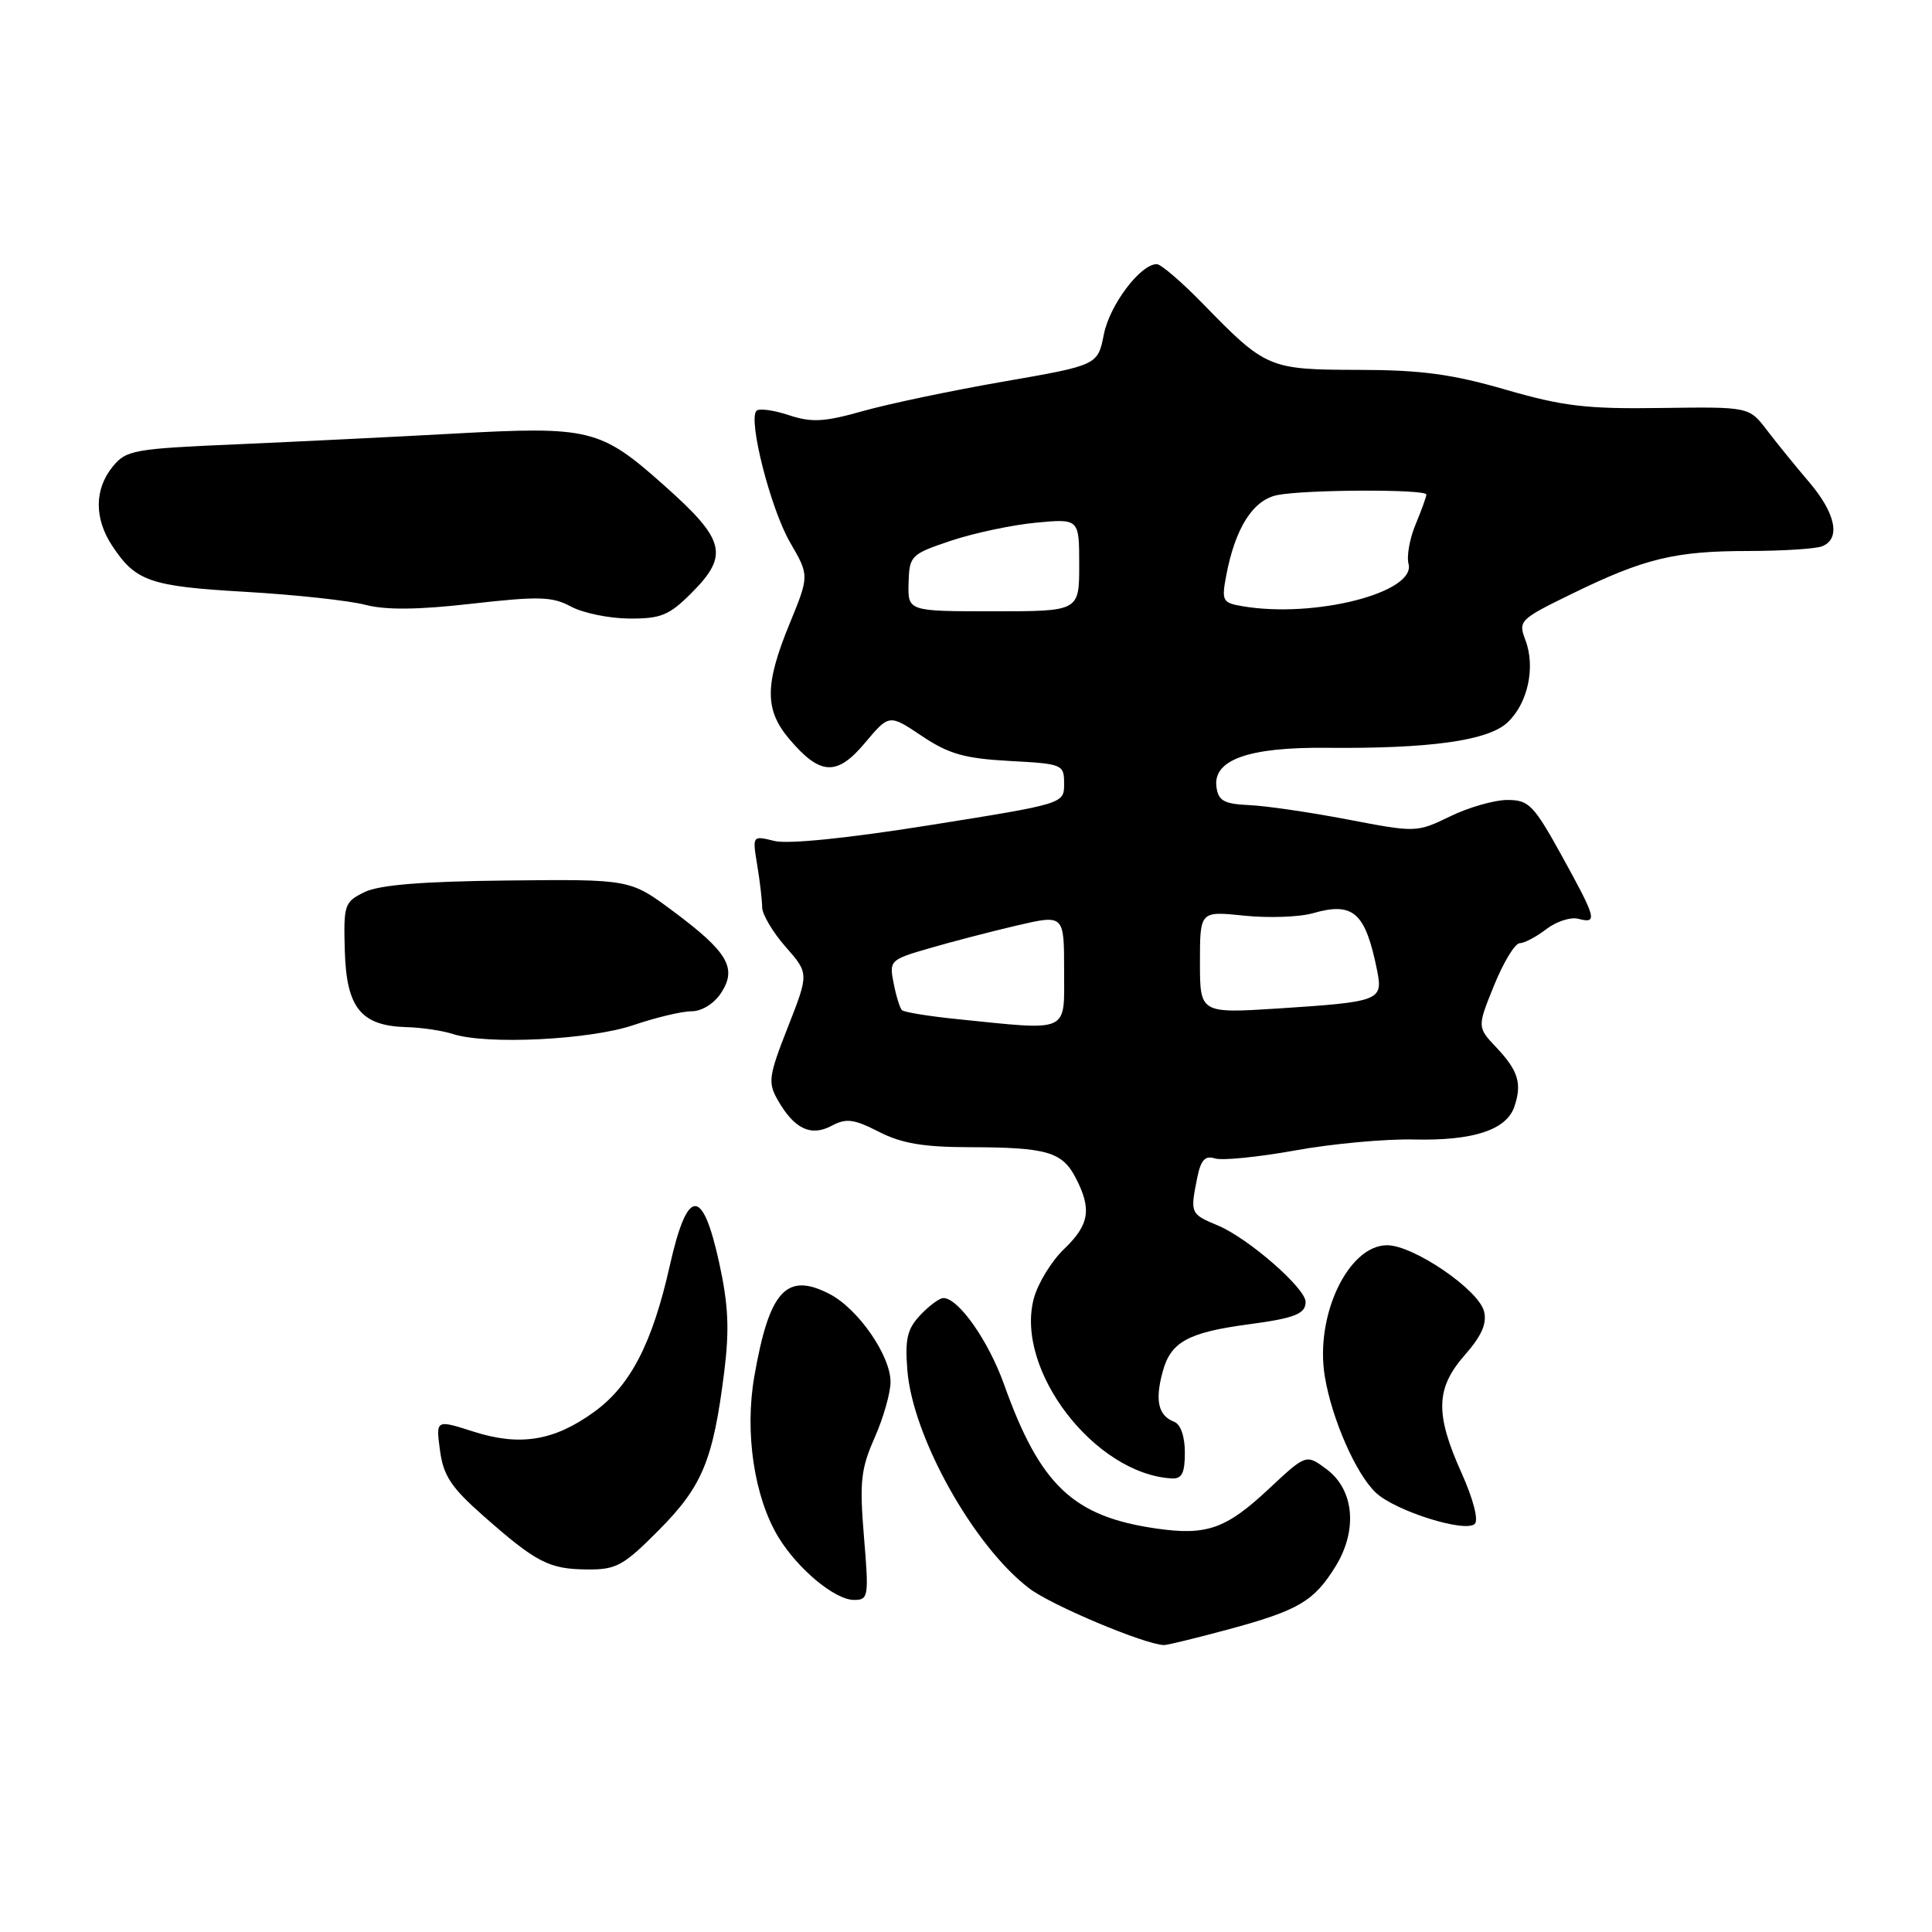<?xml version="1.0" encoding="UTF-8" standalone="no"?>
<!DOCTYPE svg PUBLIC "-//W3C//DTD SVG 1.1//EN" "http://www.w3.org/Graphics/SVG/1.1/DTD/svg11.dtd" >
<svg xmlns="http://www.w3.org/2000/svg" xmlns:xlink="http://www.w3.org/1999/xlink" version="1.1" viewBox="0 0 256 256">
 <g >
 <path fill="currentColor"
d=" M 162.74 215.91 C 172.05 213.39 174.10 212.19 176.95 207.58 C 179.93 202.77 179.44 197.40 175.78 194.68 C 173.07 192.66 173.07 192.66 168.12 197.29 C 162.46 202.59 159.88 203.50 153.24 202.54 C 142.19 200.96 137.82 196.82 133.03 183.41 C 130.96 177.63 127.00 172.00 125.00 172.00 C 124.49 172.00 123.12 173.01 121.95 174.25 C 120.21 176.09 119.90 177.43 120.23 181.56 C 120.93 190.40 129.00 204.85 136.38 210.47 C 139.31 212.71 151.68 217.91 154.24 217.98 C 154.65 217.99 158.47 217.06 162.74 215.91 Z  M 114.48 203.64 C 113.88 196.35 114.06 194.66 115.89 190.51 C 117.05 187.89 118.00 184.56 118.00 183.11 C 118.00 179.61 113.70 173.41 109.92 171.46 C 104.21 168.51 101.93 171.01 99.95 182.39 C 98.65 189.85 99.94 198.42 103.16 203.71 C 105.73 207.92 110.64 212.00 113.17 212.00 C 115.08 212.00 115.14 211.58 114.48 203.64 Z  M 87.32 202.73 C 93.07 196.93 94.49 193.50 95.96 181.82 C 96.67 176.12 96.52 172.90 95.28 167.25 C 93.07 157.18 91.08 157.33 88.74 167.75 C 86.43 178.01 83.54 183.60 78.72 187.09 C 73.42 190.93 68.89 191.67 62.72 189.69 C 57.75 188.10 57.75 188.10 58.30 192.19 C 58.75 195.54 59.78 197.10 64.08 200.89 C 71.07 207.05 72.75 207.92 77.79 207.96 C 81.67 208.00 82.60 207.48 87.32 202.73 Z  M 193.66 195.17 C 190.13 187.31 190.23 183.95 194.11 179.53 C 196.34 176.99 197.05 175.36 196.64 173.75 C 195.90 170.87 187.28 165.00 183.80 165.00 C 178.66 165.00 174.22 174.31 175.54 182.36 C 176.46 188.00 179.70 195.38 182.33 197.81 C 184.93 200.23 194.13 203.12 195.41 201.93 C 195.94 201.44 195.22 198.64 193.66 195.17 Z  M 157.00 192.47 C 157.00 190.34 156.44 188.72 155.58 188.39 C 153.46 187.58 153.01 185.56 154.08 181.69 C 155.14 177.82 157.45 176.55 165.38 175.49 C 171.56 174.67 173.00 174.10 173.00 172.51 C 173.00 170.69 165.40 164.07 161.39 162.39 C 157.73 160.86 157.69 160.78 158.63 156.10 C 159.11 153.70 159.67 153.08 160.99 153.50 C 161.94 153.80 166.72 153.32 171.61 152.44 C 176.50 151.55 183.59 150.90 187.36 150.99 C 195.20 151.17 199.61 149.73 200.66 146.64 C 201.70 143.58 201.18 141.87 198.28 138.80 C 195.73 136.10 195.73 136.10 197.98 130.55 C 199.22 127.50 200.74 124.99 201.37 124.98 C 201.99 124.97 203.58 124.13 204.90 123.11 C 206.22 122.10 208.13 121.48 209.15 121.75 C 211.73 122.42 211.54 121.73 206.93 113.37 C 203.22 106.66 202.58 106.00 199.75 106.00 C 198.03 106.00 194.62 106.97 192.16 108.17 C 187.71 110.32 187.63 110.32 178.59 108.59 C 173.59 107.63 167.70 106.77 165.50 106.68 C 162.21 106.53 161.44 106.11 161.19 104.31 C 160.67 100.69 165.41 98.99 175.70 99.09 C 189.44 99.22 197.15 98.15 199.73 95.75 C 202.44 93.24 203.49 88.43 202.13 84.83 C 201.15 82.26 201.34 82.07 208.31 78.67 C 217.87 74.00 221.95 73.01 231.67 73.01 C 236.16 73.00 240.55 72.73 241.42 72.39 C 243.93 71.43 243.27 68.06 239.75 63.92 C 237.96 61.82 235.43 58.71 234.13 57.00 C 231.76 53.90 231.76 53.90 220.13 54.06 C 210.26 54.21 207.14 53.84 199.50 51.63 C 192.39 49.57 188.30 49.02 180.00 49.01 C 168.12 48.98 167.75 48.83 159.39 40.25 C 156.58 37.36 153.83 35.00 153.28 35.00 C 151.11 35.00 147.04 40.40 146.27 44.29 C 145.46 48.39 145.46 48.39 132.98 50.56 C 126.12 51.75 117.73 53.51 114.34 54.47 C 109.20 55.92 107.57 56.01 104.52 55.01 C 102.51 54.34 100.58 54.08 100.24 54.43 C 99.09 55.58 102.11 67.44 104.70 71.89 C 107.24 76.27 107.24 76.27 104.62 82.66 C 101.33 90.68 101.31 94.03 104.54 97.87 C 108.66 102.76 110.88 102.89 114.61 98.44 C 117.82 94.62 117.82 94.62 122.16 97.53 C 125.72 99.91 127.80 100.50 133.75 100.83 C 140.82 101.21 141.00 101.28 141.00 103.86 C 141.00 106.50 141.00 106.50 123.25 109.33 C 112.30 111.08 104.39 111.88 102.60 111.43 C 99.69 110.71 99.69 110.71 100.33 114.60 C 100.69 116.75 100.98 119.27 100.99 120.22 C 101.00 121.16 102.39 123.52 104.09 125.45 C 107.19 128.98 107.19 128.98 104.40 136.09 C 101.85 142.58 101.73 143.43 103.05 145.75 C 105.23 149.58 107.43 150.64 110.18 149.18 C 112.13 148.14 113.13 148.27 116.46 149.97 C 119.46 151.51 122.38 152.00 128.46 152.01 C 138.72 152.03 140.75 152.62 142.54 156.08 C 144.69 160.23 144.35 162.29 140.98 165.52 C 139.33 167.10 137.53 170.04 136.99 172.04 C 134.45 181.48 145.02 195.30 155.25 195.90 C 156.61 195.98 157.00 195.20 157.00 192.47 Z  M 83.91 135.84 C 86.88 134.83 90.36 134.00 91.63 134.00 C 92.99 134.00 94.62 132.99 95.55 131.57 C 97.70 128.28 96.44 126.14 89.22 120.76 C 83.50 116.50 83.50 116.50 67.30 116.67 C 55.94 116.79 50.27 117.25 48.30 118.21 C 45.63 119.51 45.51 119.87 45.69 126.03 C 45.91 133.56 47.84 135.93 53.86 136.10 C 55.86 136.15 58.62 136.56 60.00 137.01 C 64.48 138.46 78.17 137.79 83.91 135.84 Z  M 91.60 78.60 C 96.64 73.56 96.13 71.54 87.98 64.30 C 79.55 56.79 78.17 56.46 60.06 57.46 C 52.60 57.87 39.82 58.50 31.66 58.86 C 17.65 59.46 16.71 59.63 14.91 61.86 C 12.50 64.84 12.48 68.70 14.86 72.31 C 17.98 77.04 19.85 77.69 32.50 78.42 C 39.10 78.80 46.26 79.58 48.40 80.14 C 51.13 80.85 55.40 80.81 62.55 79.99 C 71.41 78.99 73.18 79.04 75.65 80.37 C 77.22 81.22 80.68 81.94 83.35 81.96 C 87.56 81.99 88.65 81.55 91.60 78.60 Z  M 126.75 135.03 C 123.04 134.65 119.79 134.12 119.51 133.85 C 119.24 133.58 118.74 131.97 118.41 130.28 C 117.81 127.28 117.93 127.16 123.15 125.65 C 126.09 124.79 131.31 123.44 134.75 122.63 C 141.00 121.18 141.00 121.18 141.00 128.59 C 141.00 136.98 141.91 136.57 126.75 135.03 Z  M 159.00 127.50 C 159.00 120.72 159.00 120.72 164.86 121.33 C 168.08 121.66 172.19 121.52 173.99 121.00 C 179.34 119.47 180.93 120.90 182.48 128.62 C 183.27 132.58 182.82 132.75 169.50 133.62 C 159.00 134.29 159.00 134.29 159.00 127.50 Z  M 120.39 77.25 C 120.50 73.62 120.68 73.44 126.00 71.65 C 129.03 70.64 134.09 69.56 137.25 69.26 C 143.00 68.72 143.00 68.72 143.00 74.86 C 143.00 81.00 143.00 81.00 131.64 81.00 C 120.29 81.00 120.29 81.00 120.39 77.25 Z  M 164.65 80.33 C 161.99 79.88 161.85 79.62 162.47 76.32 C 163.66 69.97 166.02 66.25 169.26 65.60 C 172.96 64.86 189.00 64.80 189.00 65.53 C 189.00 65.82 188.36 67.60 187.58 69.47 C 186.79 71.34 186.37 73.71 186.64 74.72 C 187.63 78.52 174.19 81.95 164.65 80.33 Z "/>
</g>
</svg>